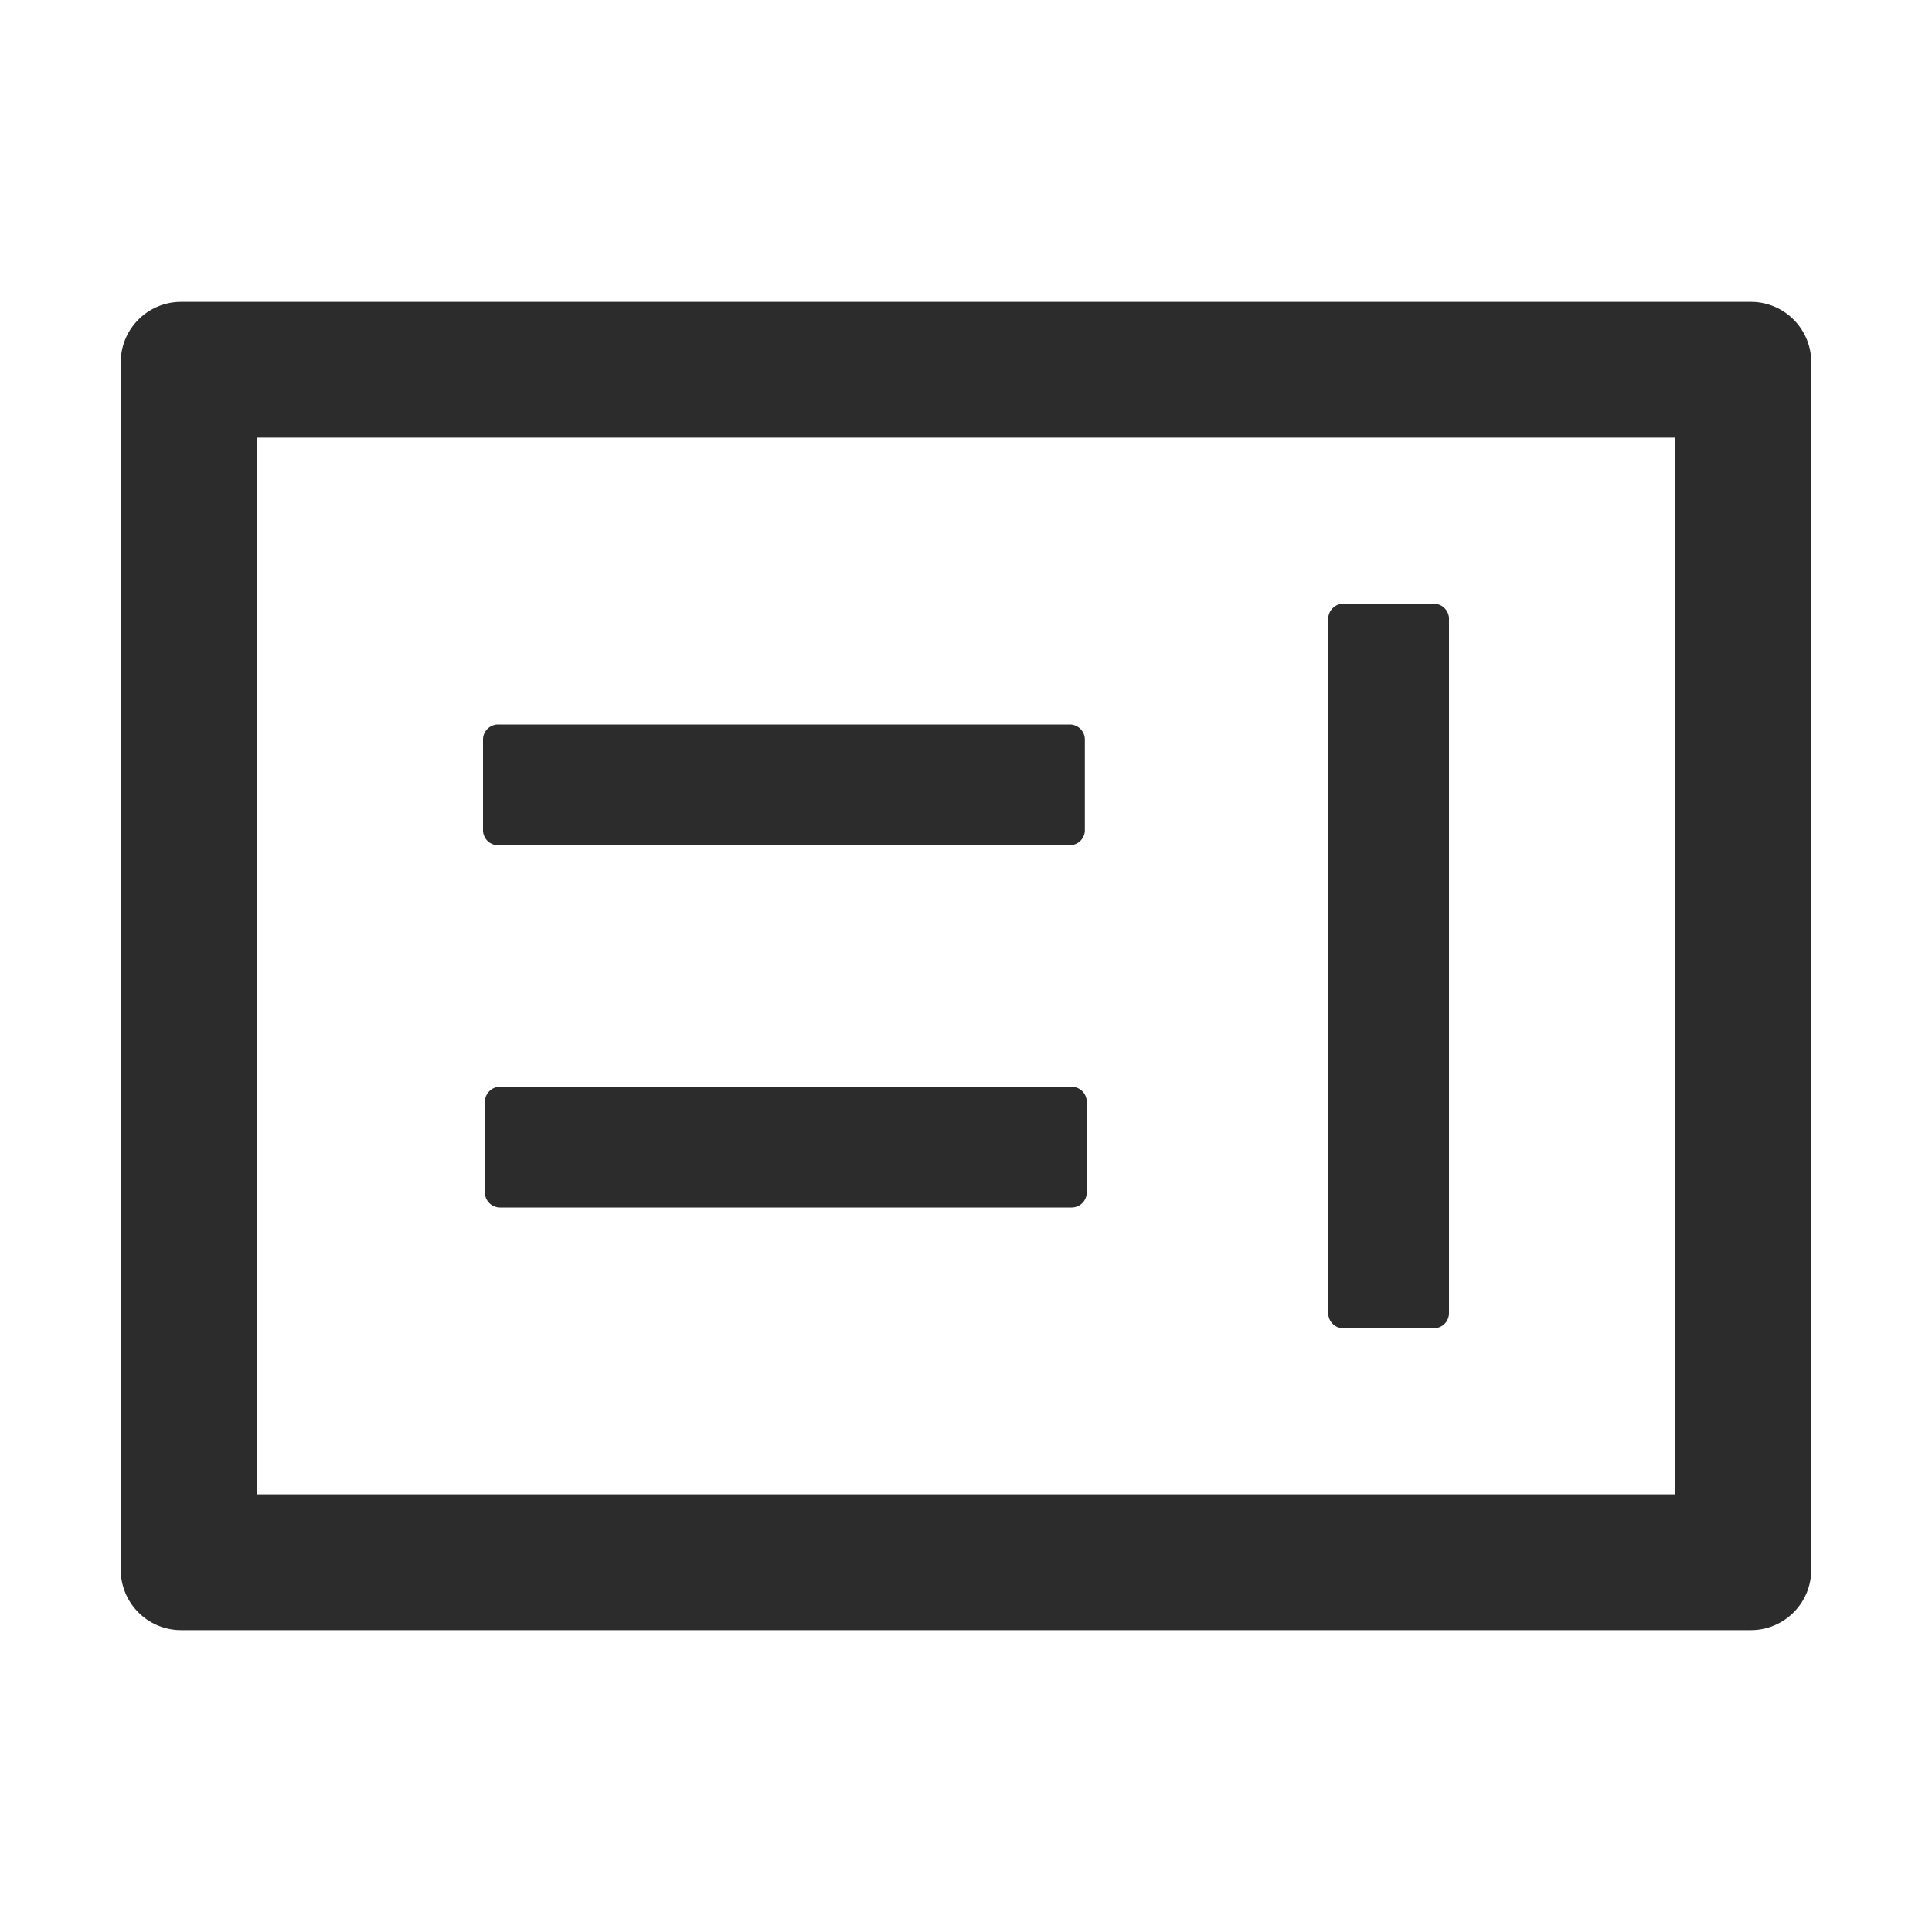 <?xml version="1.0" standalone="no"?><!DOCTYPE svg PUBLIC "-//W3C//DTD SVG 1.1//EN" "http://www.w3.org/Graphics/SVG/1.1/DTD/svg11.dtd"><svg t="1629735711874" class="icon" viewBox="0 0 1024 1024" version="1.1" xmlns="http://www.w3.org/2000/svg" p-id="3785" xmlns:xlink="http://www.w3.org/1999/xlink" width="200" height="200"><defs><style type="text/css"></style></defs><path d="M136 792h752V232H136v560zM64 192c0-17.673 14.327-32 32-32h832c17.673 0 32 14.327 32 32v640c0 17.673-14.327 32-32 32H96c-17.673 0-32-14.327-32-32V192z m200 192a8 8 0 0 0-8 8v48a8 8 0 0 0 8 8h303a8 8 0 0 0 8-8v-48a8 8 0 0 0-8-8H264z m-7 200a8 8 0 0 1 8-8h303a8 8 0 0 1 8 8v48a8 8 0 0 1-8 8H265a8 8 0 0 1-8-8v-48z m455-264a8 8 0 0 0-8 8v368a8 8 0 0 0 8 8h48a8 8 0 0 0 8-8V328a8 8 0 0 0-8-8h-48z" p-id="3786" fill="#2c2c2c"></path></svg>